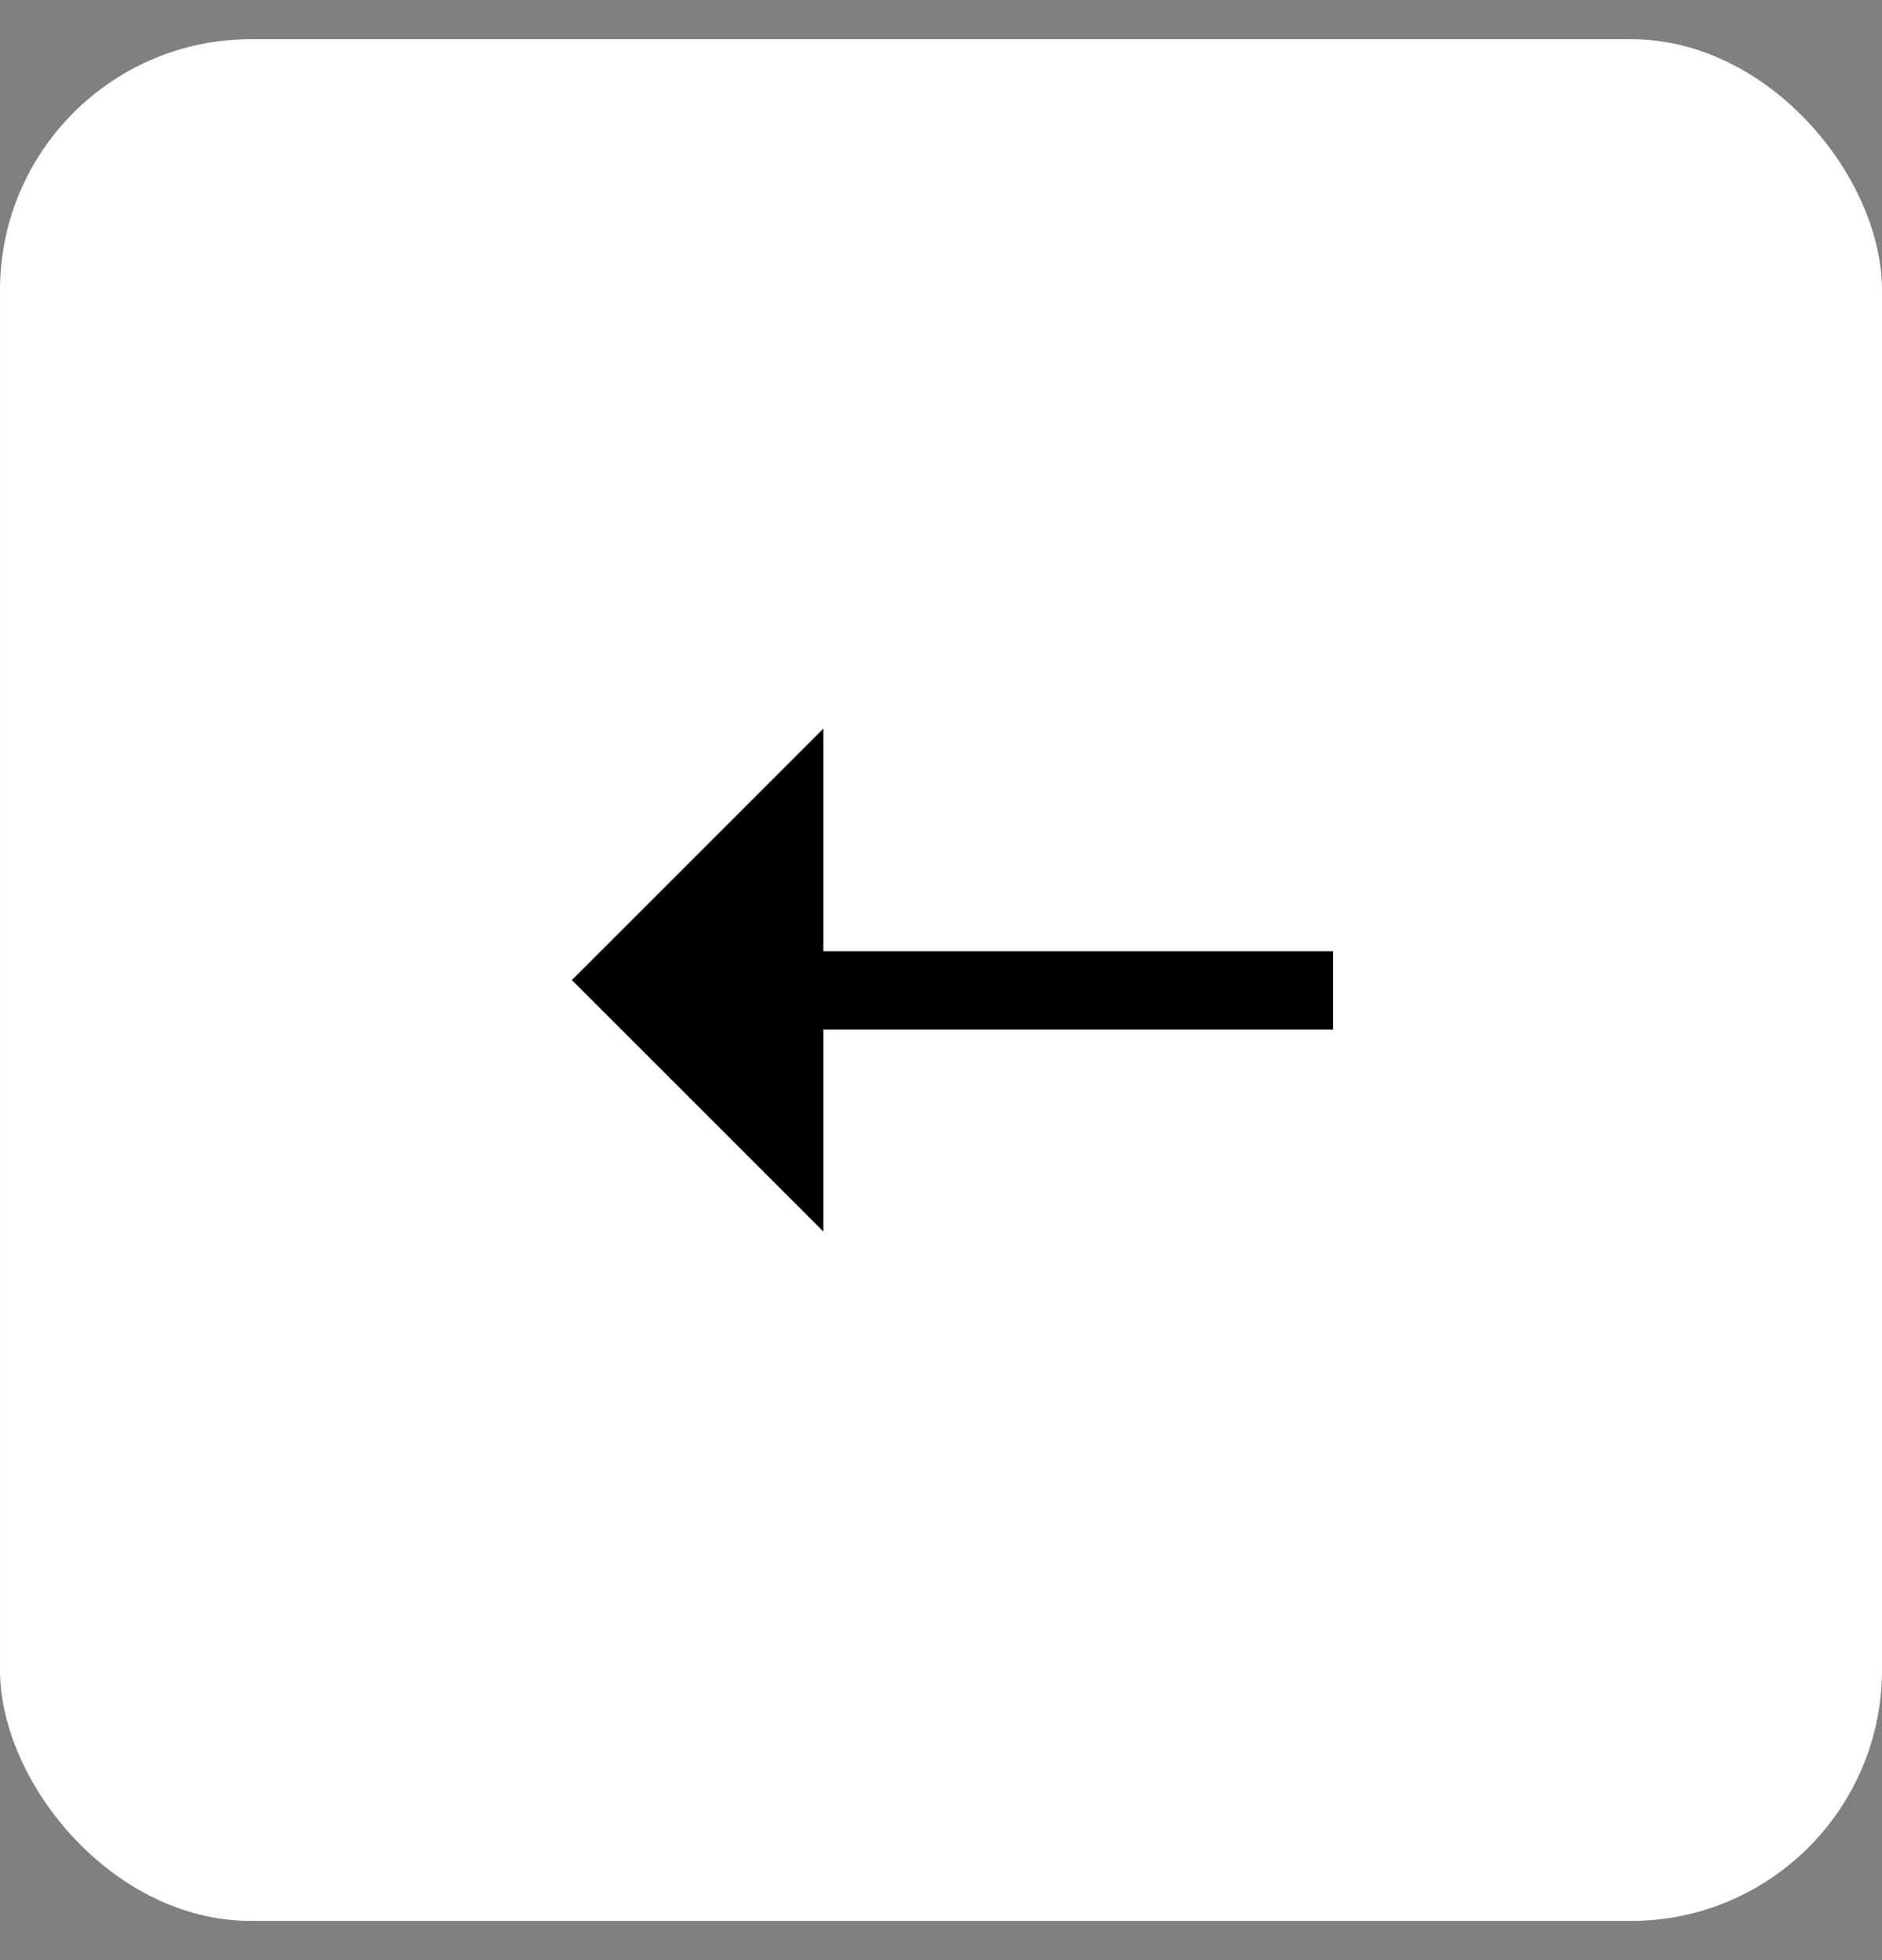 <?xml version="1.0" encoding="UTF-8" standalone="no"?>
<svg width="24px" height="25px" viewBox="0 0 24 25" version="1.1" xmlns="http://www.w3.org/2000/svg" xmlns:xlink="http://www.w3.org/1999/xlink" xmlns:sketch="http://www.bohemiancoding.com/sketch/ns">
    <rect x="0" y="0" width="24" height="25" fill="#808080" stroke="none"/>
    <!-- Generator: Sketch 3.3.3 (12072) - http://www.bohemiancoding.com/sketch -->
    <title>cursor-previous2</title>
    <desc>Created with Sketch.</desc>
    <defs></defs>
    <g id="carousel-cursor" stroke="none" stroke-width="1" fill="none" fill-rule="evenodd" sketch:type="MSPage">
        <g id="Artboard-1" sketch:type="MSArtboardGroup" transform="translate(-732, -332)">
            <g id="cursor-previous2" sketch:type="MSLayerGroup" transform="translate(744, 344.5) rotate(-180) translate(-744, -344.5) translate(732, 332)">
                <rect id="Rectangle-1" fill="#FFFFFF" sketch:type="MSShapeGroup" x="0" y="0.5" width="24" height="24" rx="3.2"></rect>
                <path d="M7,12.368 L14,12.368 L7,12.368 Z M14,14.5 L14,10.5 L16,12.5 L14,14.5 Z" id="Path-17" stroke="#000000" fill="#000000" sketch:type="MSShapeGroup"></path>
            </g>
        </g>
    </g>
</svg>